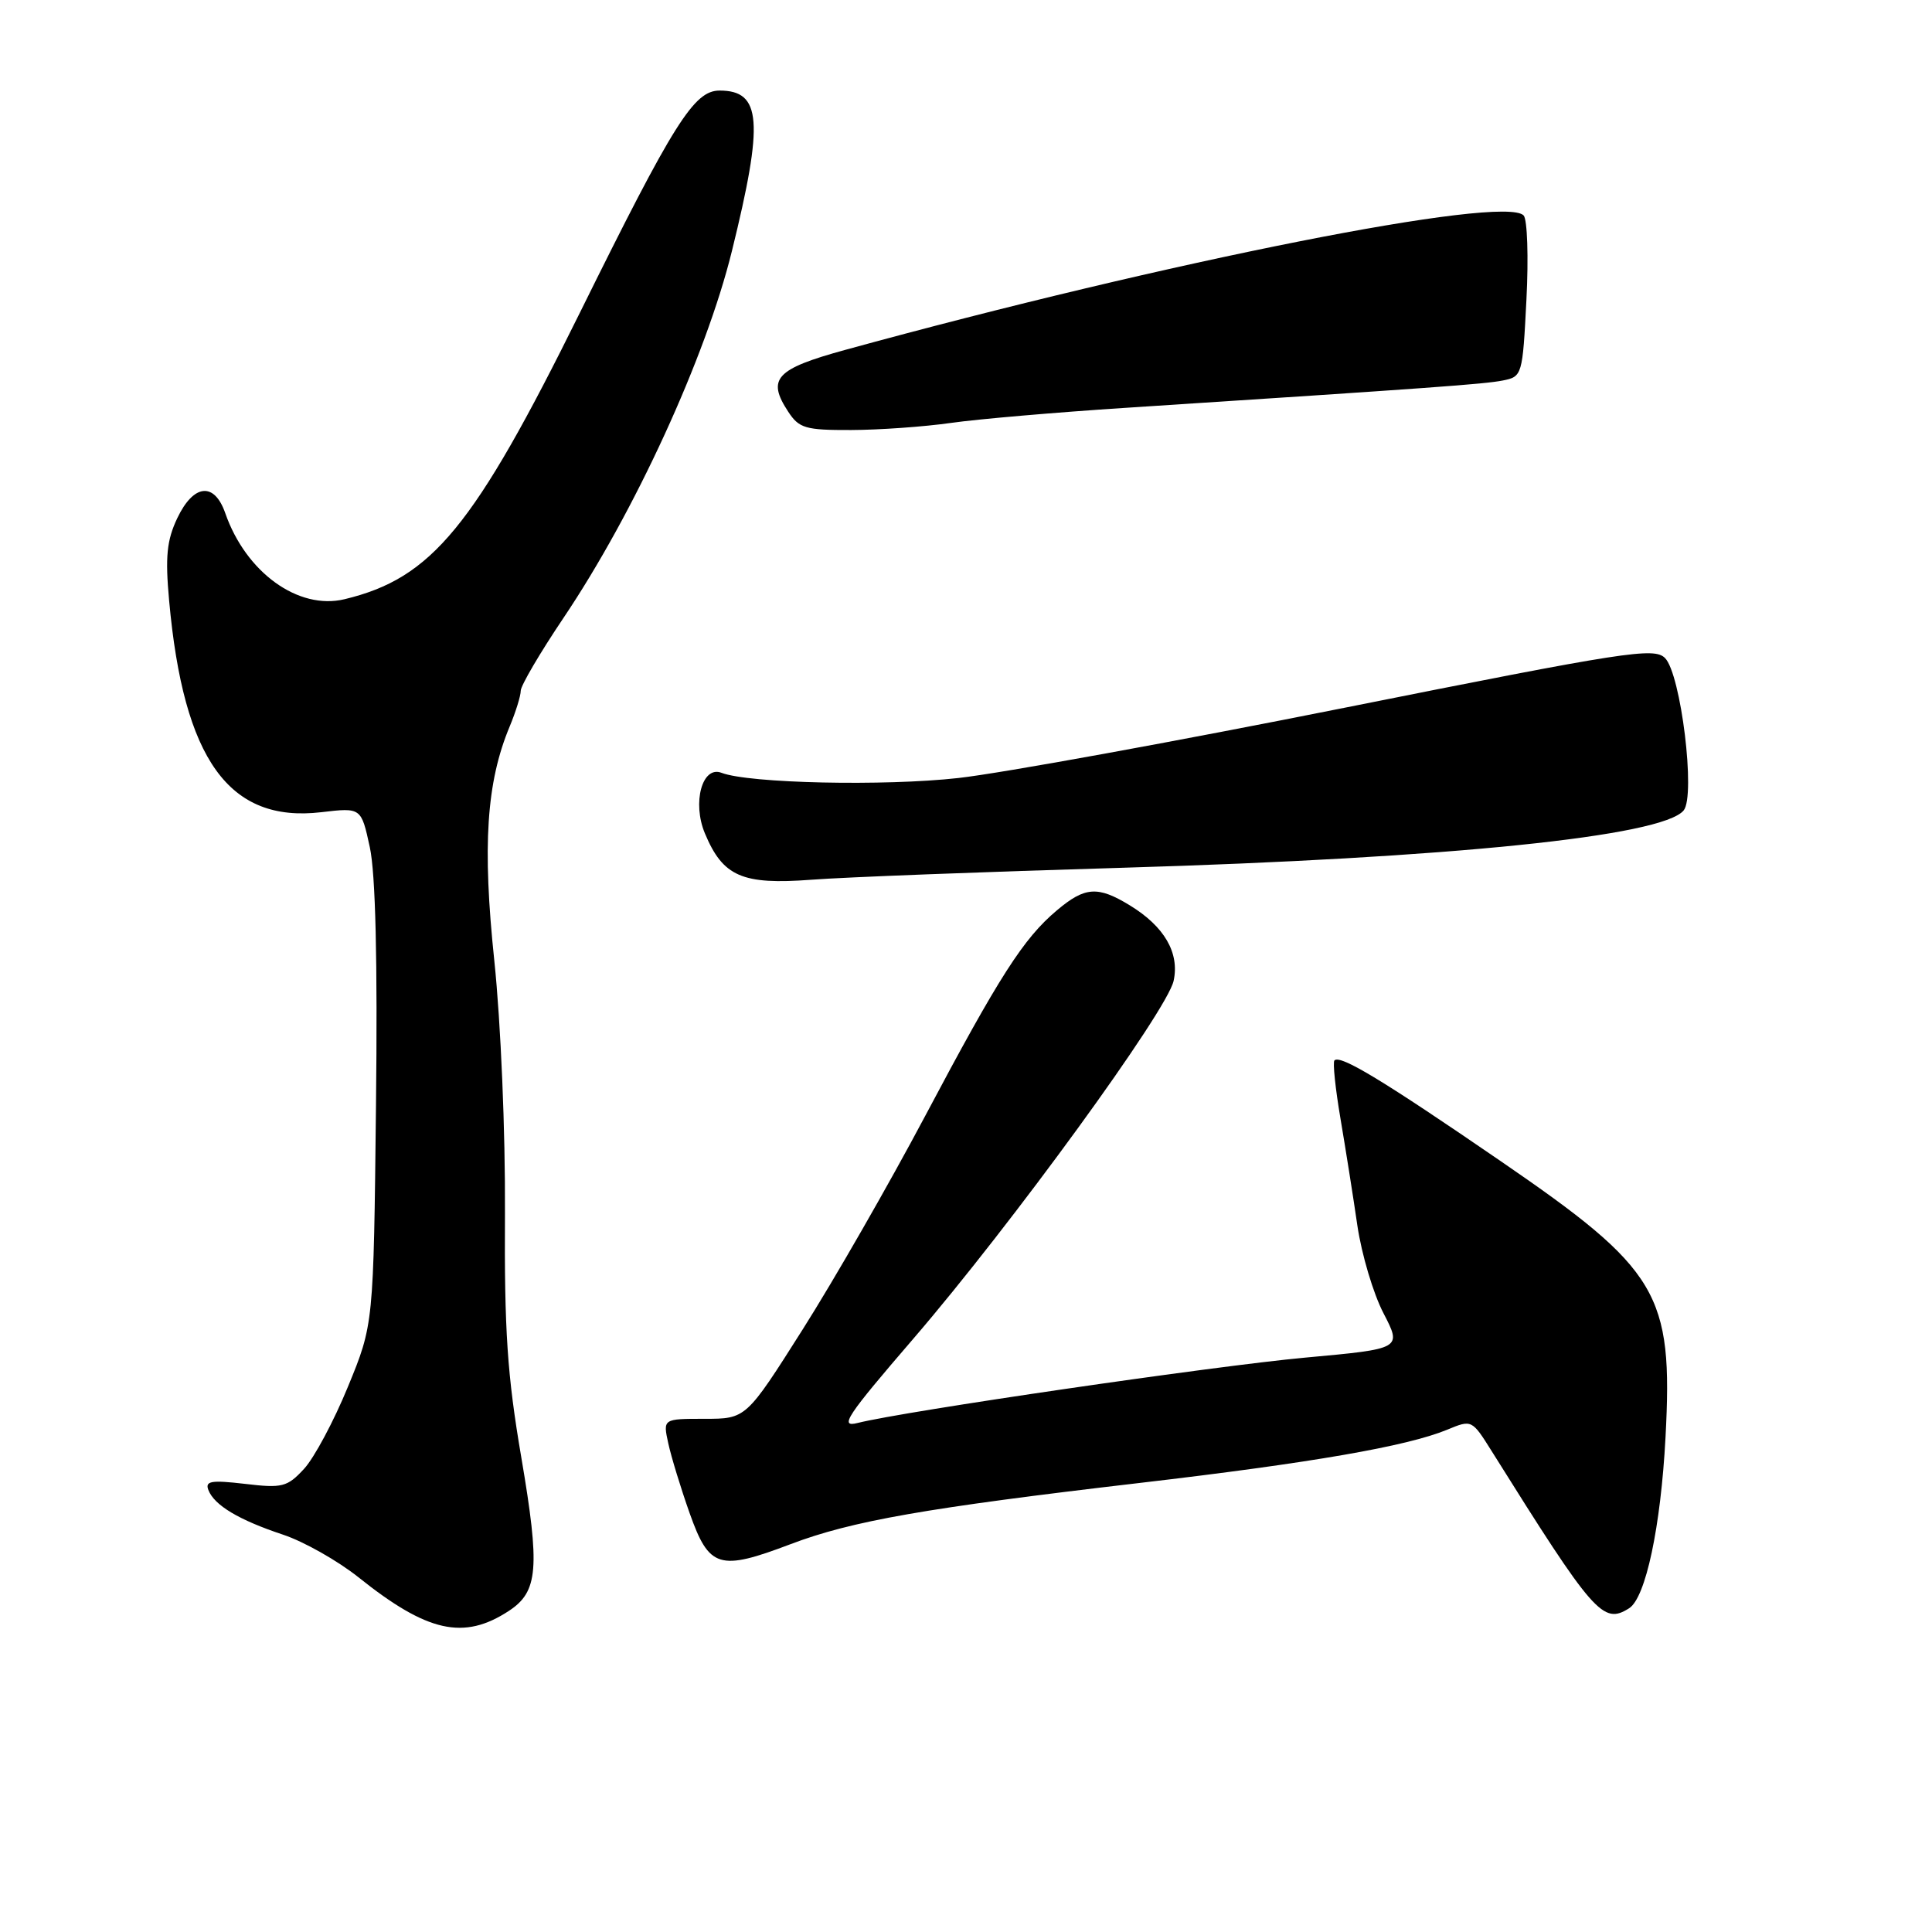 <?xml version="1.0" encoding="UTF-8" standalone="no"?>
<!DOCTYPE svg PUBLIC "-//W3C//DTD SVG 1.1//EN" "http://www.w3.org/Graphics/SVG/1.1/DTD/svg11.dtd" >
<svg xmlns="http://www.w3.org/2000/svg" xmlns:xlink="http://www.w3.org/1999/xlink" version="1.1" viewBox="0 0 256 256">
 <g >
 <path fill="currentColor"
d=" M 67.43 213.45 C 71.32 210.90 71.57 207.78 69.08 193.14 C 67.21 182.20 66.82 176.33 66.91 160.76 C 66.97 149.96 66.36 135.52 65.50 127.31 C 63.90 112.07 64.45 103.65 67.54 96.25 C 68.34 94.33 69.00 92.20 69.00 91.53 C 69.00 90.86 71.54 86.52 74.65 81.90 C 84.09 67.87 93.51 47.35 96.98 33.27 C 101.22 16.08 100.91 12.00 95.35 12.00 C 91.96 12.00 89.31 16.20 76.84 41.43 C 62.77 69.89 57.24 76.61 45.65 79.40 C 39.53 80.87 32.59 75.86 29.85 68.00 C 28.40 63.83 25.65 64.12 23.49 68.66 C 22.10 71.59 21.88 73.77 22.41 79.58 C 24.32 100.67 30.35 109.06 42.58 107.62 C 47.86 107.00 47.86 107.00 49.00 112.25 C 49.76 115.73 50.04 127.26 49.82 146.50 C 49.50 175.50 49.50 175.50 46.10 183.76 C 44.24 188.30 41.62 193.20 40.28 194.64 C 38.06 197.04 37.40 197.21 32.46 196.62 C 27.99 196.10 27.15 196.24 27.61 197.43 C 28.39 199.46 31.66 201.41 37.50 203.35 C 40.25 204.26 44.75 206.81 47.50 209.00 C 56.63 216.30 61.45 217.37 67.43 213.45 Z  M 215.87 213.10 C 218.06 211.71 220.06 202.33 220.69 190.44 C 221.70 171.39 219.82 168.24 198.84 153.85 C 183.22 143.13 177.60 139.73 176.82 140.51 C 176.58 140.75 176.94 144.22 177.62 148.22 C 178.30 152.23 179.31 158.61 179.86 162.40 C 180.42 166.20 181.97 171.42 183.32 174.01 C 185.76 178.72 185.76 178.72 172.96 179.89 C 160.94 180.99 119.90 186.98 113.64 188.55 C 111.16 189.18 112.14 187.70 121.02 177.39 C 134.04 162.26 154.63 133.96 155.51 129.97 C 156.32 126.26 154.28 122.75 149.70 119.96 C 145.46 117.37 143.76 117.49 140.05 120.62 C 135.62 124.34 132.43 129.32 122.58 147.89 C 117.80 156.90 110.51 169.61 106.37 176.14 C 98.86 188.00 98.86 188.00 93.35 188.00 C 87.84 188.00 87.84 188.00 88.55 191.25 C 88.94 193.04 90.21 197.20 91.38 200.50 C 93.97 207.80 95.29 208.20 104.78 204.60 C 112.89 201.52 122.69 199.81 151.00 196.50 C 173.78 193.84 186.41 191.65 191.77 189.44 C 195.02 188.09 195.04 188.11 197.66 192.29 C 211.21 213.93 212.40 215.30 215.87 213.10 Z  M 148.83 114.98 C 192.05 113.70 220.25 110.82 223.09 107.39 C 224.71 105.44 222.73 89.30 220.62 87.19 C 219.18 85.75 215.46 86.33 178.27 93.76 C 155.85 98.24 132.78 102.44 127.00 103.09 C 117.19 104.19 99.24 103.80 95.60 102.40 C 93.05 101.42 91.70 106.35 93.40 110.42 C 95.79 116.15 98.34 117.26 107.50 116.57 C 111.90 116.23 130.50 115.52 148.83 114.98 Z  M 126.00 56.04 C 129.57 55.53 139.93 54.64 149.00 54.05 C 190.06 51.38 196.66 50.90 199.12 50.42 C 201.70 49.91 201.75 49.74 202.26 39.70 C 202.55 34.09 202.38 29.07 201.89 28.55 C 199.30 25.79 154.79 34.61 112.00 46.36 C 102.78 48.89 101.58 50.19 104.44 54.55 C 105.88 56.75 106.73 57.00 112.77 56.98 C 116.47 56.97 122.42 56.55 126.00 56.04 Z "/>
</g>
</svg>
